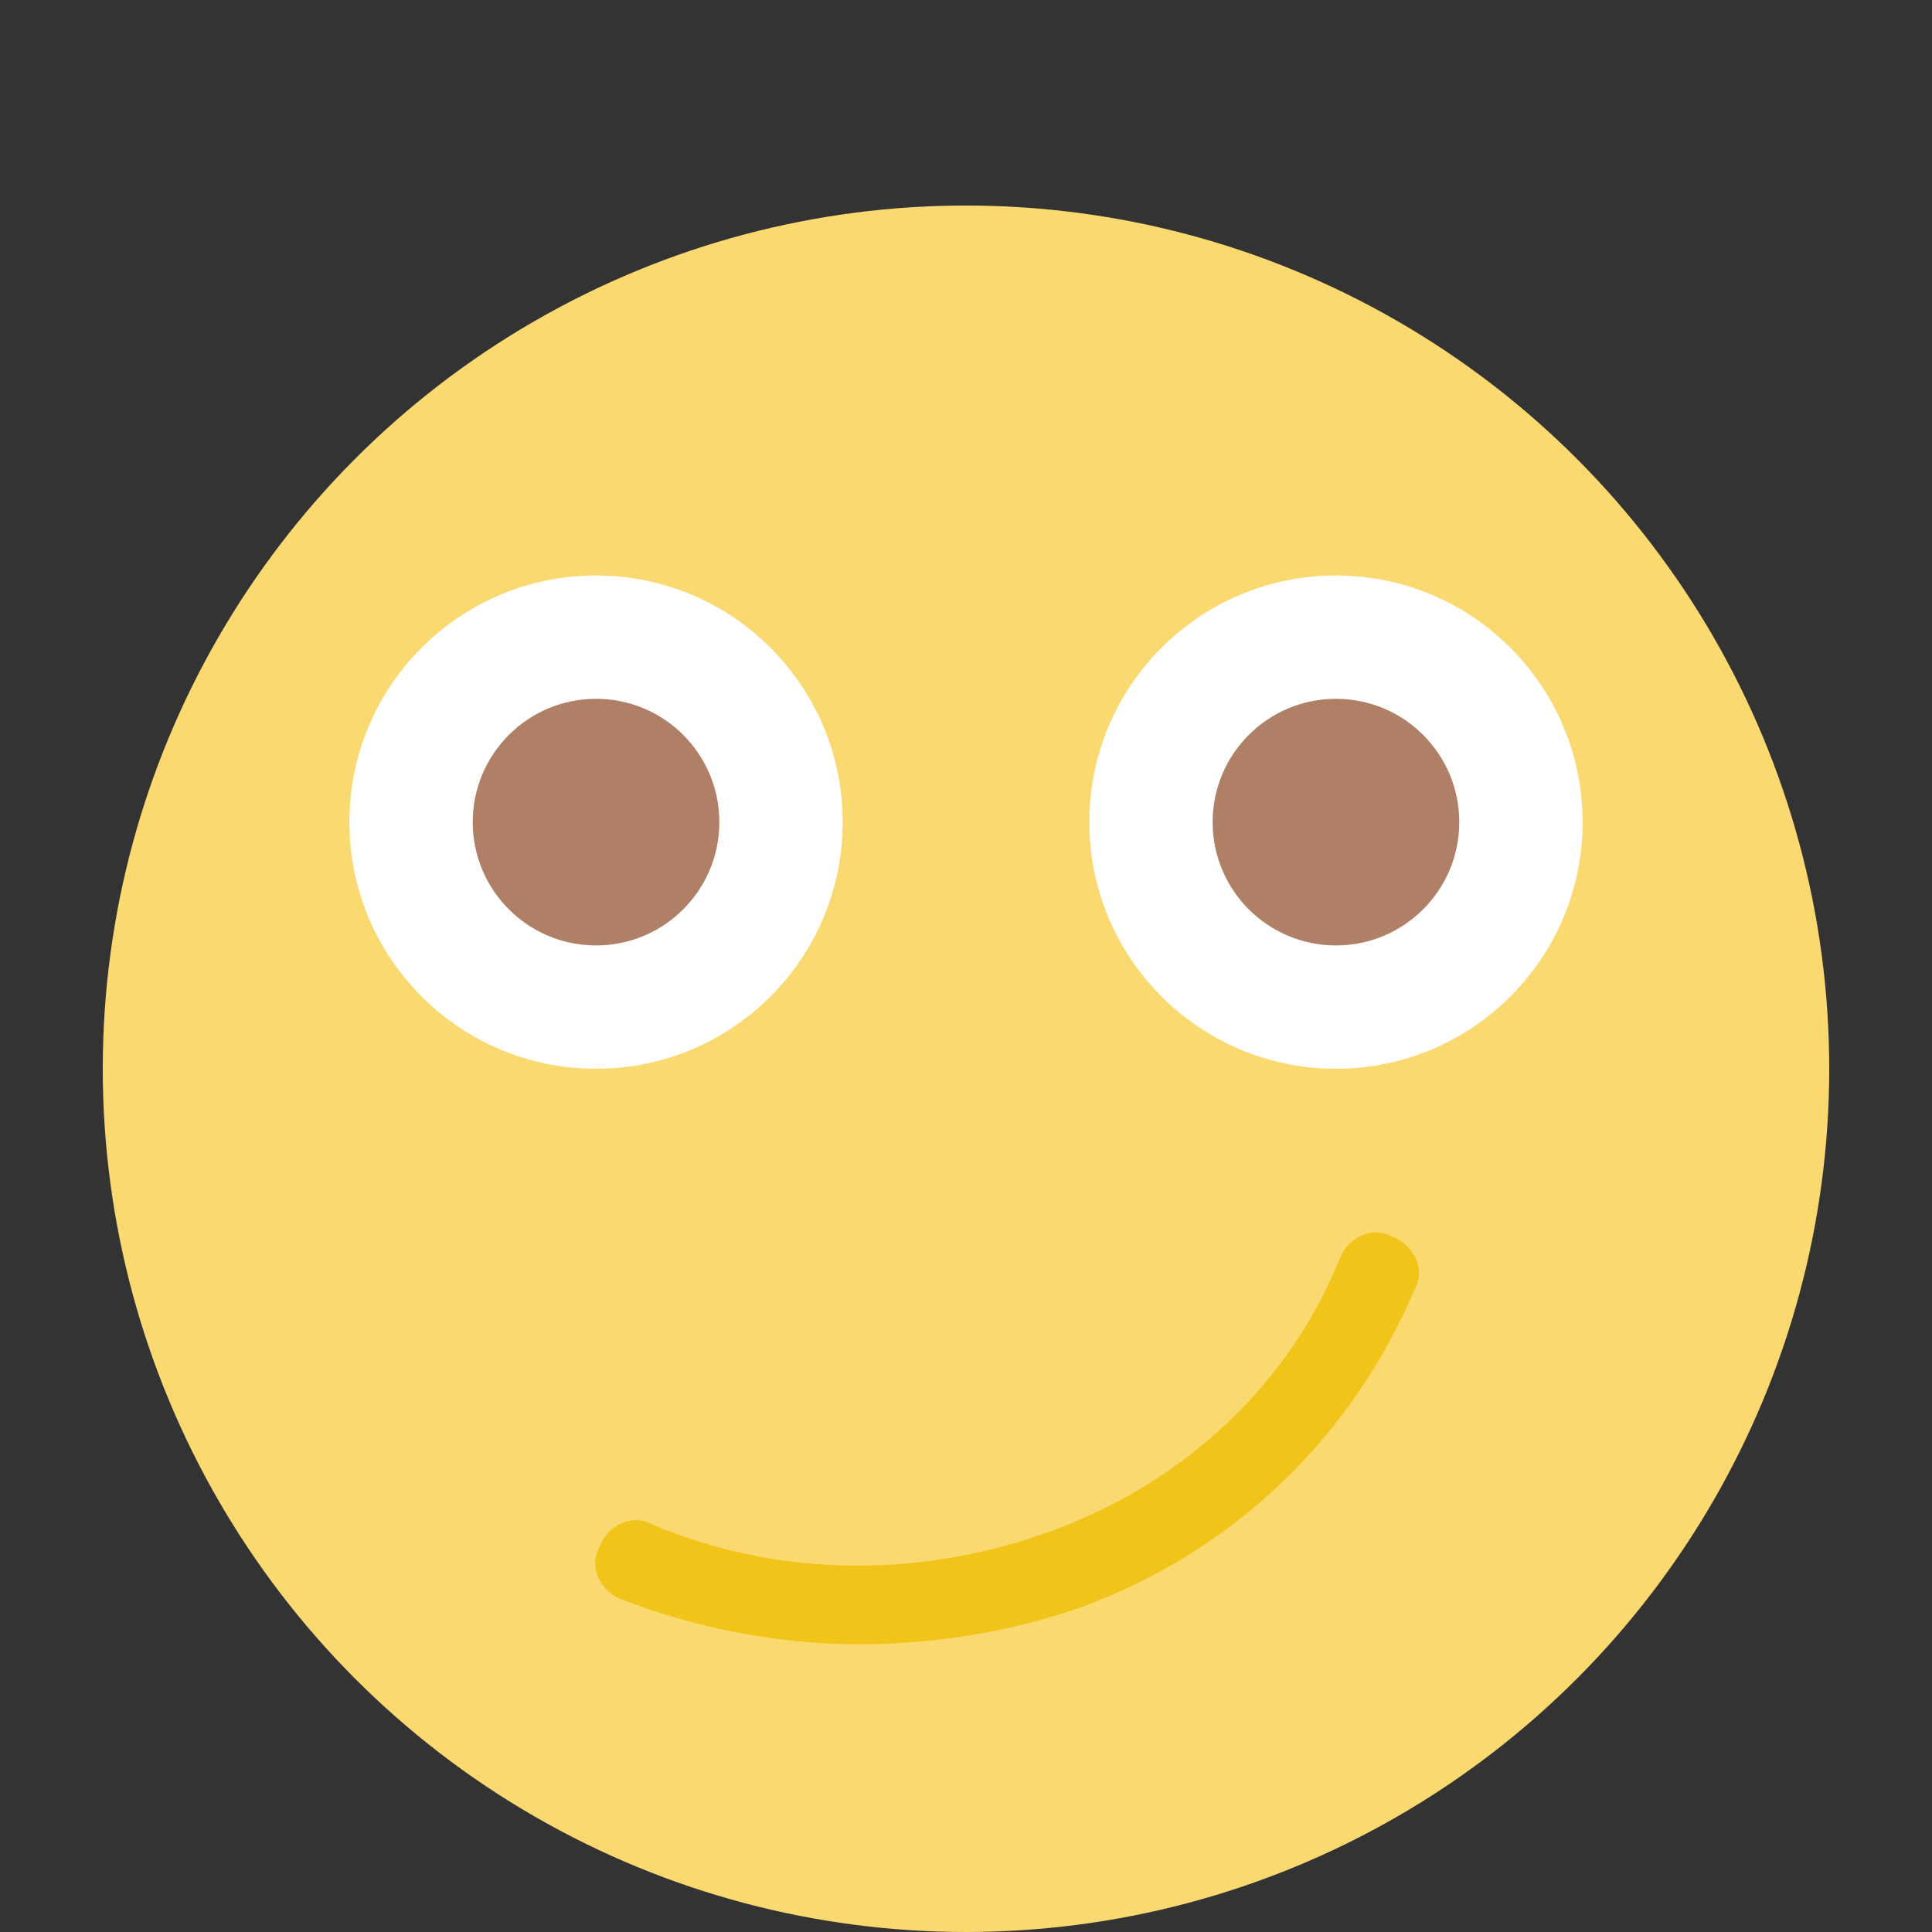 <?xml version="1.0" encoding="utf-8"?>
<!-- Generator: Adobe Illustrator 21.0.2, SVG Export Plug-In . SVG Version: 6.00 Build 0)  -->
<svg version="1.1" xmlns="http://www.w3.org/2000/svg" xmlns:xlink="http://www.w3.org/1999/xlink" x="0px" y="0px"
	 viewBox="0 0 47 47" style="enable-background:new 0 0 47 47;" xml:space="preserve">
<rect x="0" y="0" width="47" height="47" fill="#333333" stroke="none"/>
<style type="text/css">
	.st0{display:none;}
	.st1{display:inline;}
	.st2{fill:#FBD971;}
	.st3{fill:#C03A2B;}
	.st4{fill:#E64C3C;}
	.st5{fill:#48A0DC;}
	.st6{fill:#F29C1F;}
	.st7{fill:#F0C419;}
	.st8{fill:#FFFFFF;}
	.st9{fill:#AF8066;}
</style>
<g id="Capa_1" class="st0">
	<g class="st1">
		<path class="st2" d="M23.5,5c-2,0-4,0.3-5.8,0.8c0.5,1.6,0.8,3.2,0.8,4.2c0,2.8-2.2,5-5,5c-2.4,0-4.3-1.6-4.9-3.8
			C4.8,15,2.5,20.2,2.5,26c0,11.6,9.4,21,21,21s21-9.4,21-21S35.1,5,23.5,5z"/>
		<path class="st3" d="M12.5,39c0-6.1,4.9-11,11-11s11,4.9,11,11H12.5z"/>
		<path class="st4" d="M12.5,39c0-2.8,4.9-5,11-5s11,2.2,11,5"/>
		<path class="st5" d="M13.5,15L13.5,15c-2.8,0-5-2.2-5-5l0,0c0-2.8,2.2-10,5-10l0,0c2.8,0,5,7.2,5,10l0,0
			C18.5,12.7,16.2,15,13.5,15z"/>
		<path class="st6" d="M36.5,25c-4.4,0-8-3.6-8-8c0-0.6,0.4-1,1-1s1,0.4,1,1c0,3.3,2.7,6,6,6c0.6,0,1,0.4,1,1S37.1,25,36.5,25z"/>
		<path class="st6" d="M10.5,25c-0.6,0-1-0.4-1-1s0.4-1,1-1c3.3,0,6-2.7,6-6c0-0.6,0.4-1,1-1s1,0.4,1,1C18.5,21.4,14.9,25,10.5,25z"
			/>
	</g>
</g>
<g id="Layer_2" class="st0">
	<g class="st1">
		<circle class="st2" cx="23.5" cy="26" r="21"/>
		<path class="st7" d="M23.5,41c-6.6,0-12-5.4-12-12c0-0.6,0.4-1,1-1s1,0.4,1,1c0,5.5,4.5,10,10,10s10-4.5,10-10c0-0.6,0.4-1,1-1
			c0.6,0,1,0.4,1,1C35.5,35.6,30.1,41,23.5,41z"/>
		<path class="st6" d="M18.5,22c-0.6,0-1-0.4-1-1c0-1.7-1.3-3-3-3s-3,1.3-3,3c0,0.6-0.4,1-1,1s-1-0.4-1-1c0-2.8,2.2-5,5-5s5,2.2,5,5
			C19.5,21.6,19.1,22,18.5,22z"/>
		<path class="st6" d="M36.5,22c-0.6,0-1-0.4-1-1c0-1.7-1.3-3-3-3s-3,1.3-3,3c0,0.6-0.4,1-1,1s-1-0.4-1-1c0-2.8,2.2-5,5-5s5,2.2,5,5
			C37.5,21.6,37.1,22,36.5,22z"/>
	</g>
</g>
<g id="Layer_3">
	<g>
		<circle class="st2" cx="23.5" cy="26" r="21"/>
		<circle class="st8" cx="14.5" cy="20" r="6"/>
		<circle class="st8" cx="32.5" cy="20" r="6"/>
		<path class="st7" d="M20.9,40c-2,0-4-0.4-5.8-1.1c-0.5-0.2-0.8-0.8-0.5-1.3c0.2-0.5,0.8-0.8,1.3-0.5c3.1,1.3,6.6,1.3,9.8,0.1
			c3.2-1.2,5.7-3.6,6.9-6.6c0.2-0.5,0.8-0.8,1.3-0.5c0.5,0.2,0.8,0.8,0.5,1.3c-1.5,3.5-4.3,6.3-8.1,7.7C24.6,39.7,22.7,40,20.9,40z"
			/>
		<circle class="st9" cx="14.5" cy="20" r="3"/>
		<circle class="st9" cx="32.5" cy="20" r="3"/>
	</g>
</g>
</svg>
